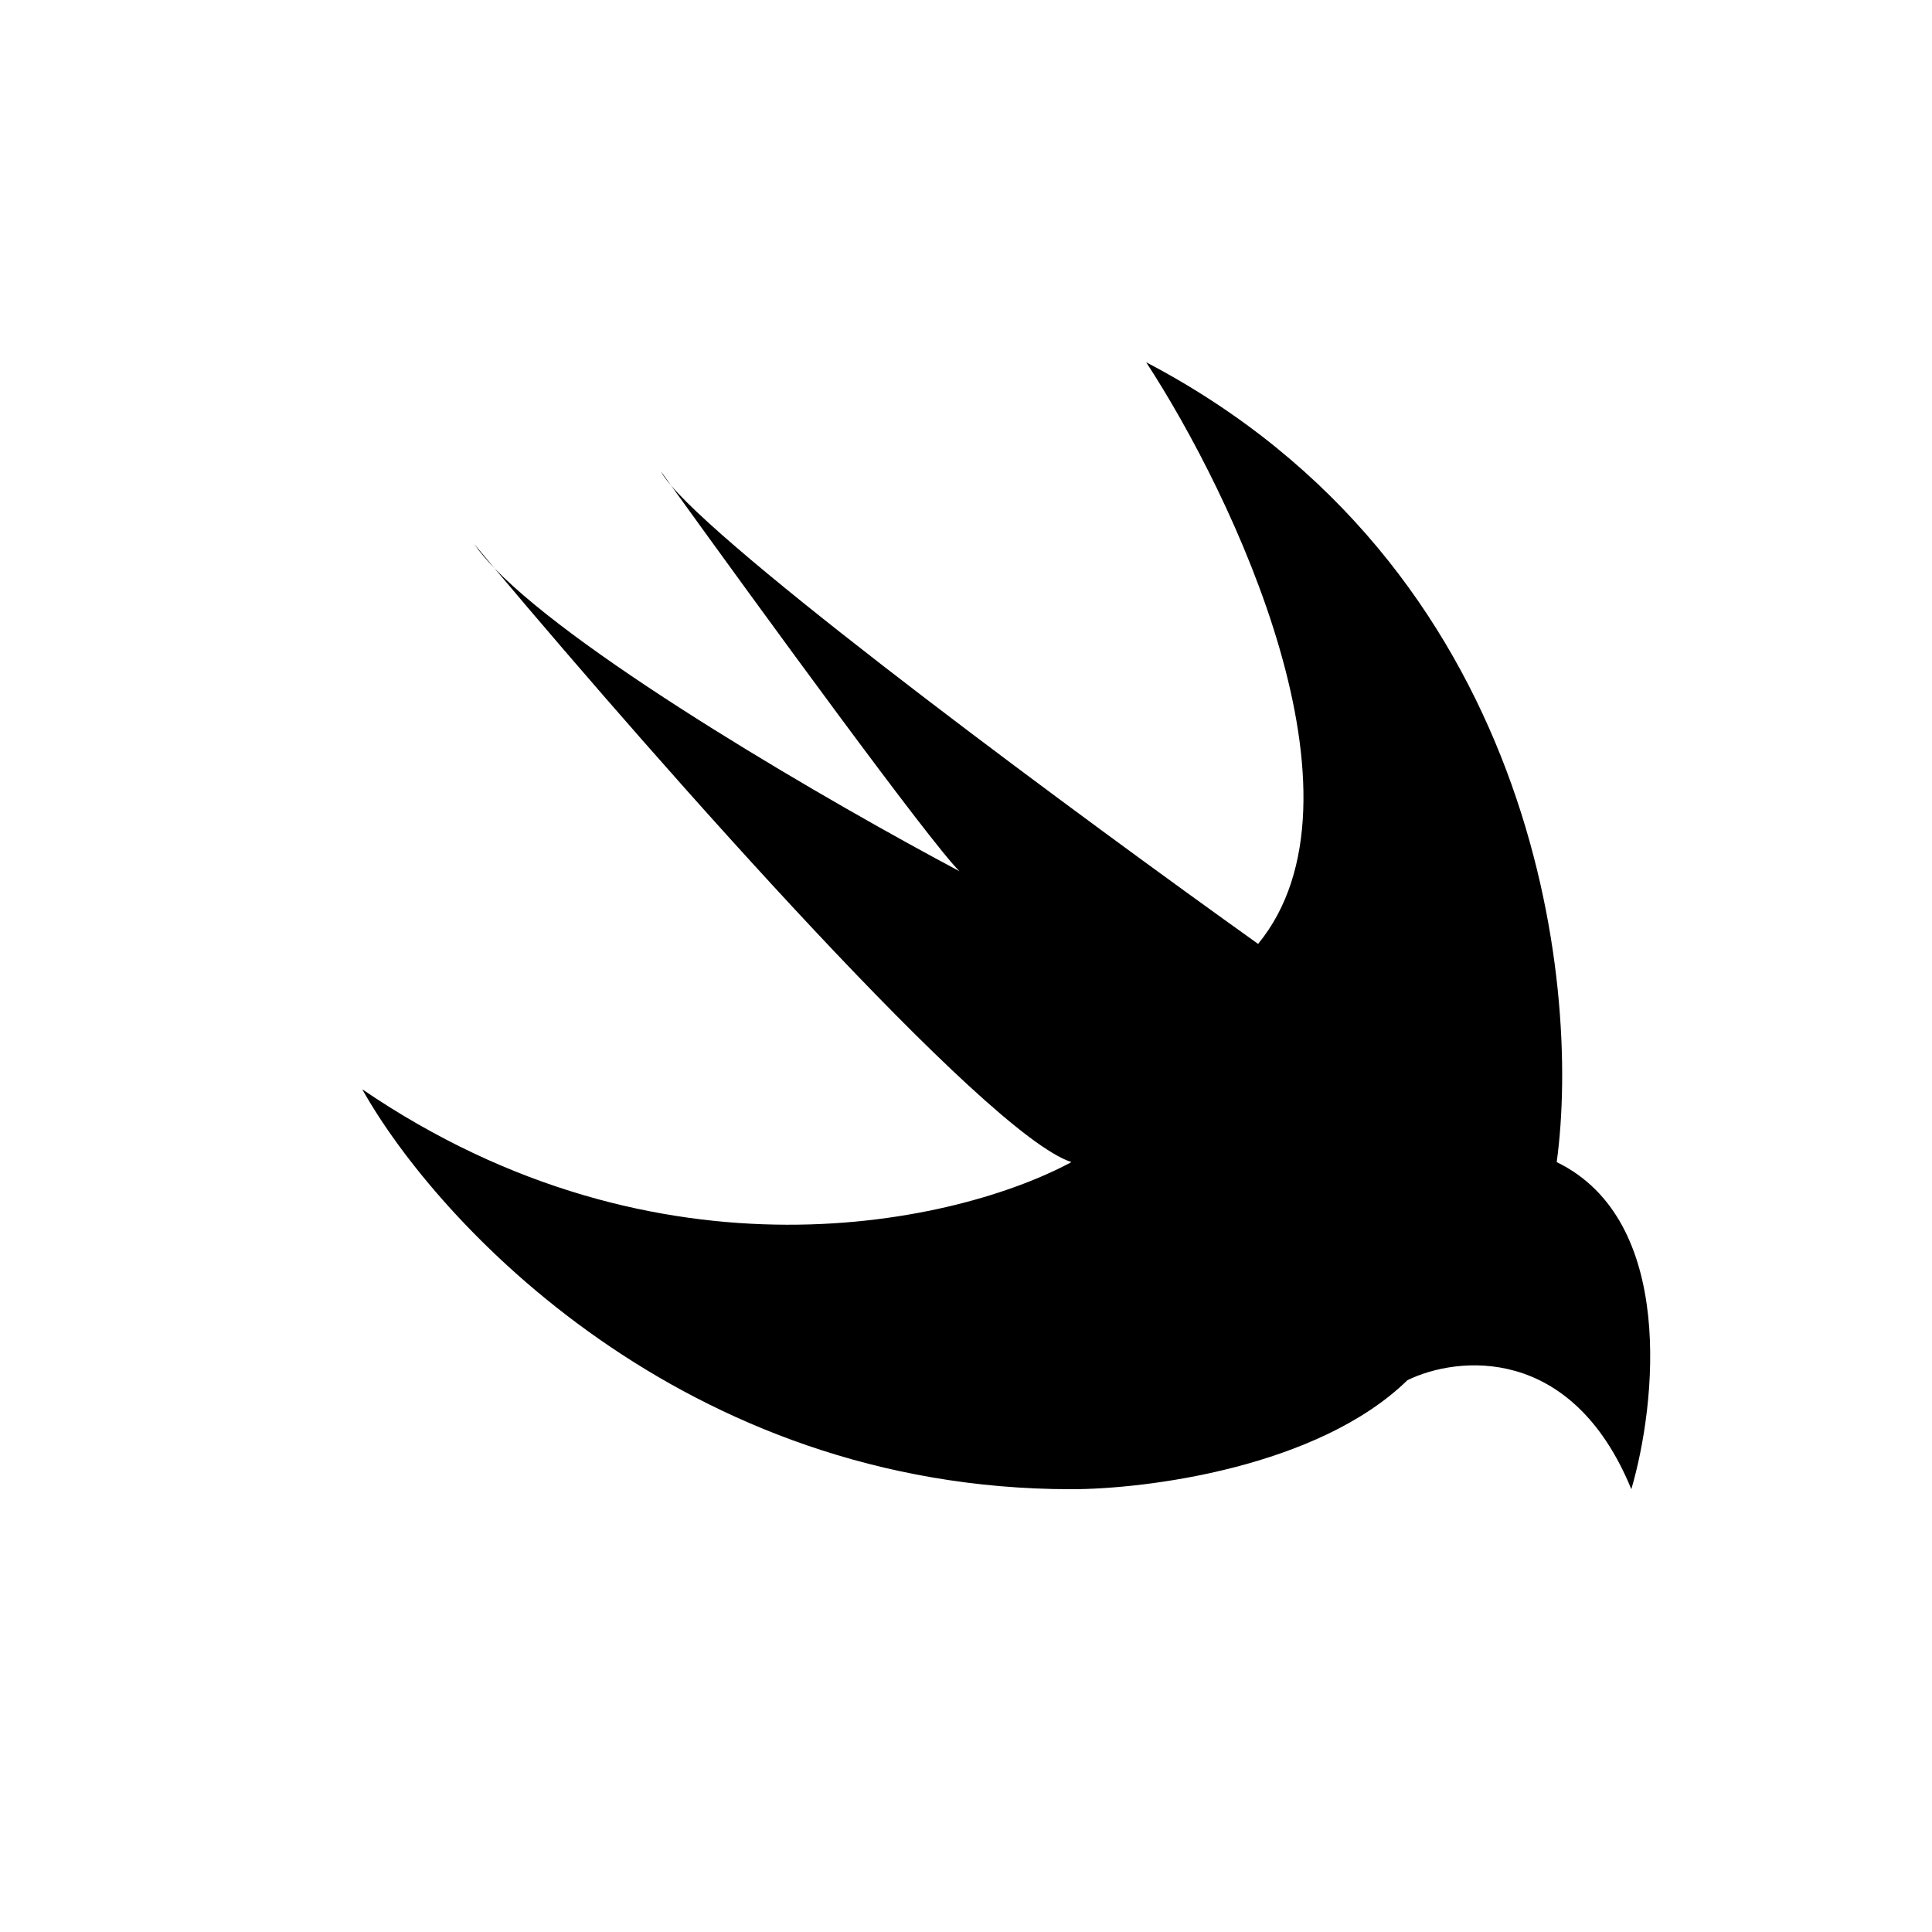 <svg width="16" height="16" viewBox="0 0 16 16" fill="none" xmlns="http://www.w3.org/2000/svg">
<path d="M8.873 12.333C5.659 12.333 3.618 10.125 3 9.021C5.473 10.707 7.946 10.125 8.873 9.624C8.161 9.392 5.493 6.368 4.095 4.706C4.027 4.635 3.97 4.568 3.927 4.505C3.981 4.57 4.037 4.636 4.095 4.706C4.824 5.46 6.91 6.665 7.946 7.215C7.708 6.983 6.305 5.058 5.557 4.02C5.517 3.974 5.489 3.935 5.473 3.903C5.5 3.941 5.528 3.979 5.557 4.02C6.123 4.682 8.974 6.785 10.419 7.817C11.408 6.613 10.213 4.104 9.492 3C12.707 4.686 13.098 8.118 12.892 9.624C13.881 10.105 13.716 11.631 13.51 12.333C13.016 11.129 12.068 11.229 11.656 11.43C10.914 12.153 9.492 12.333 8.873 12.333Z" fill="black"/>
</svg>
